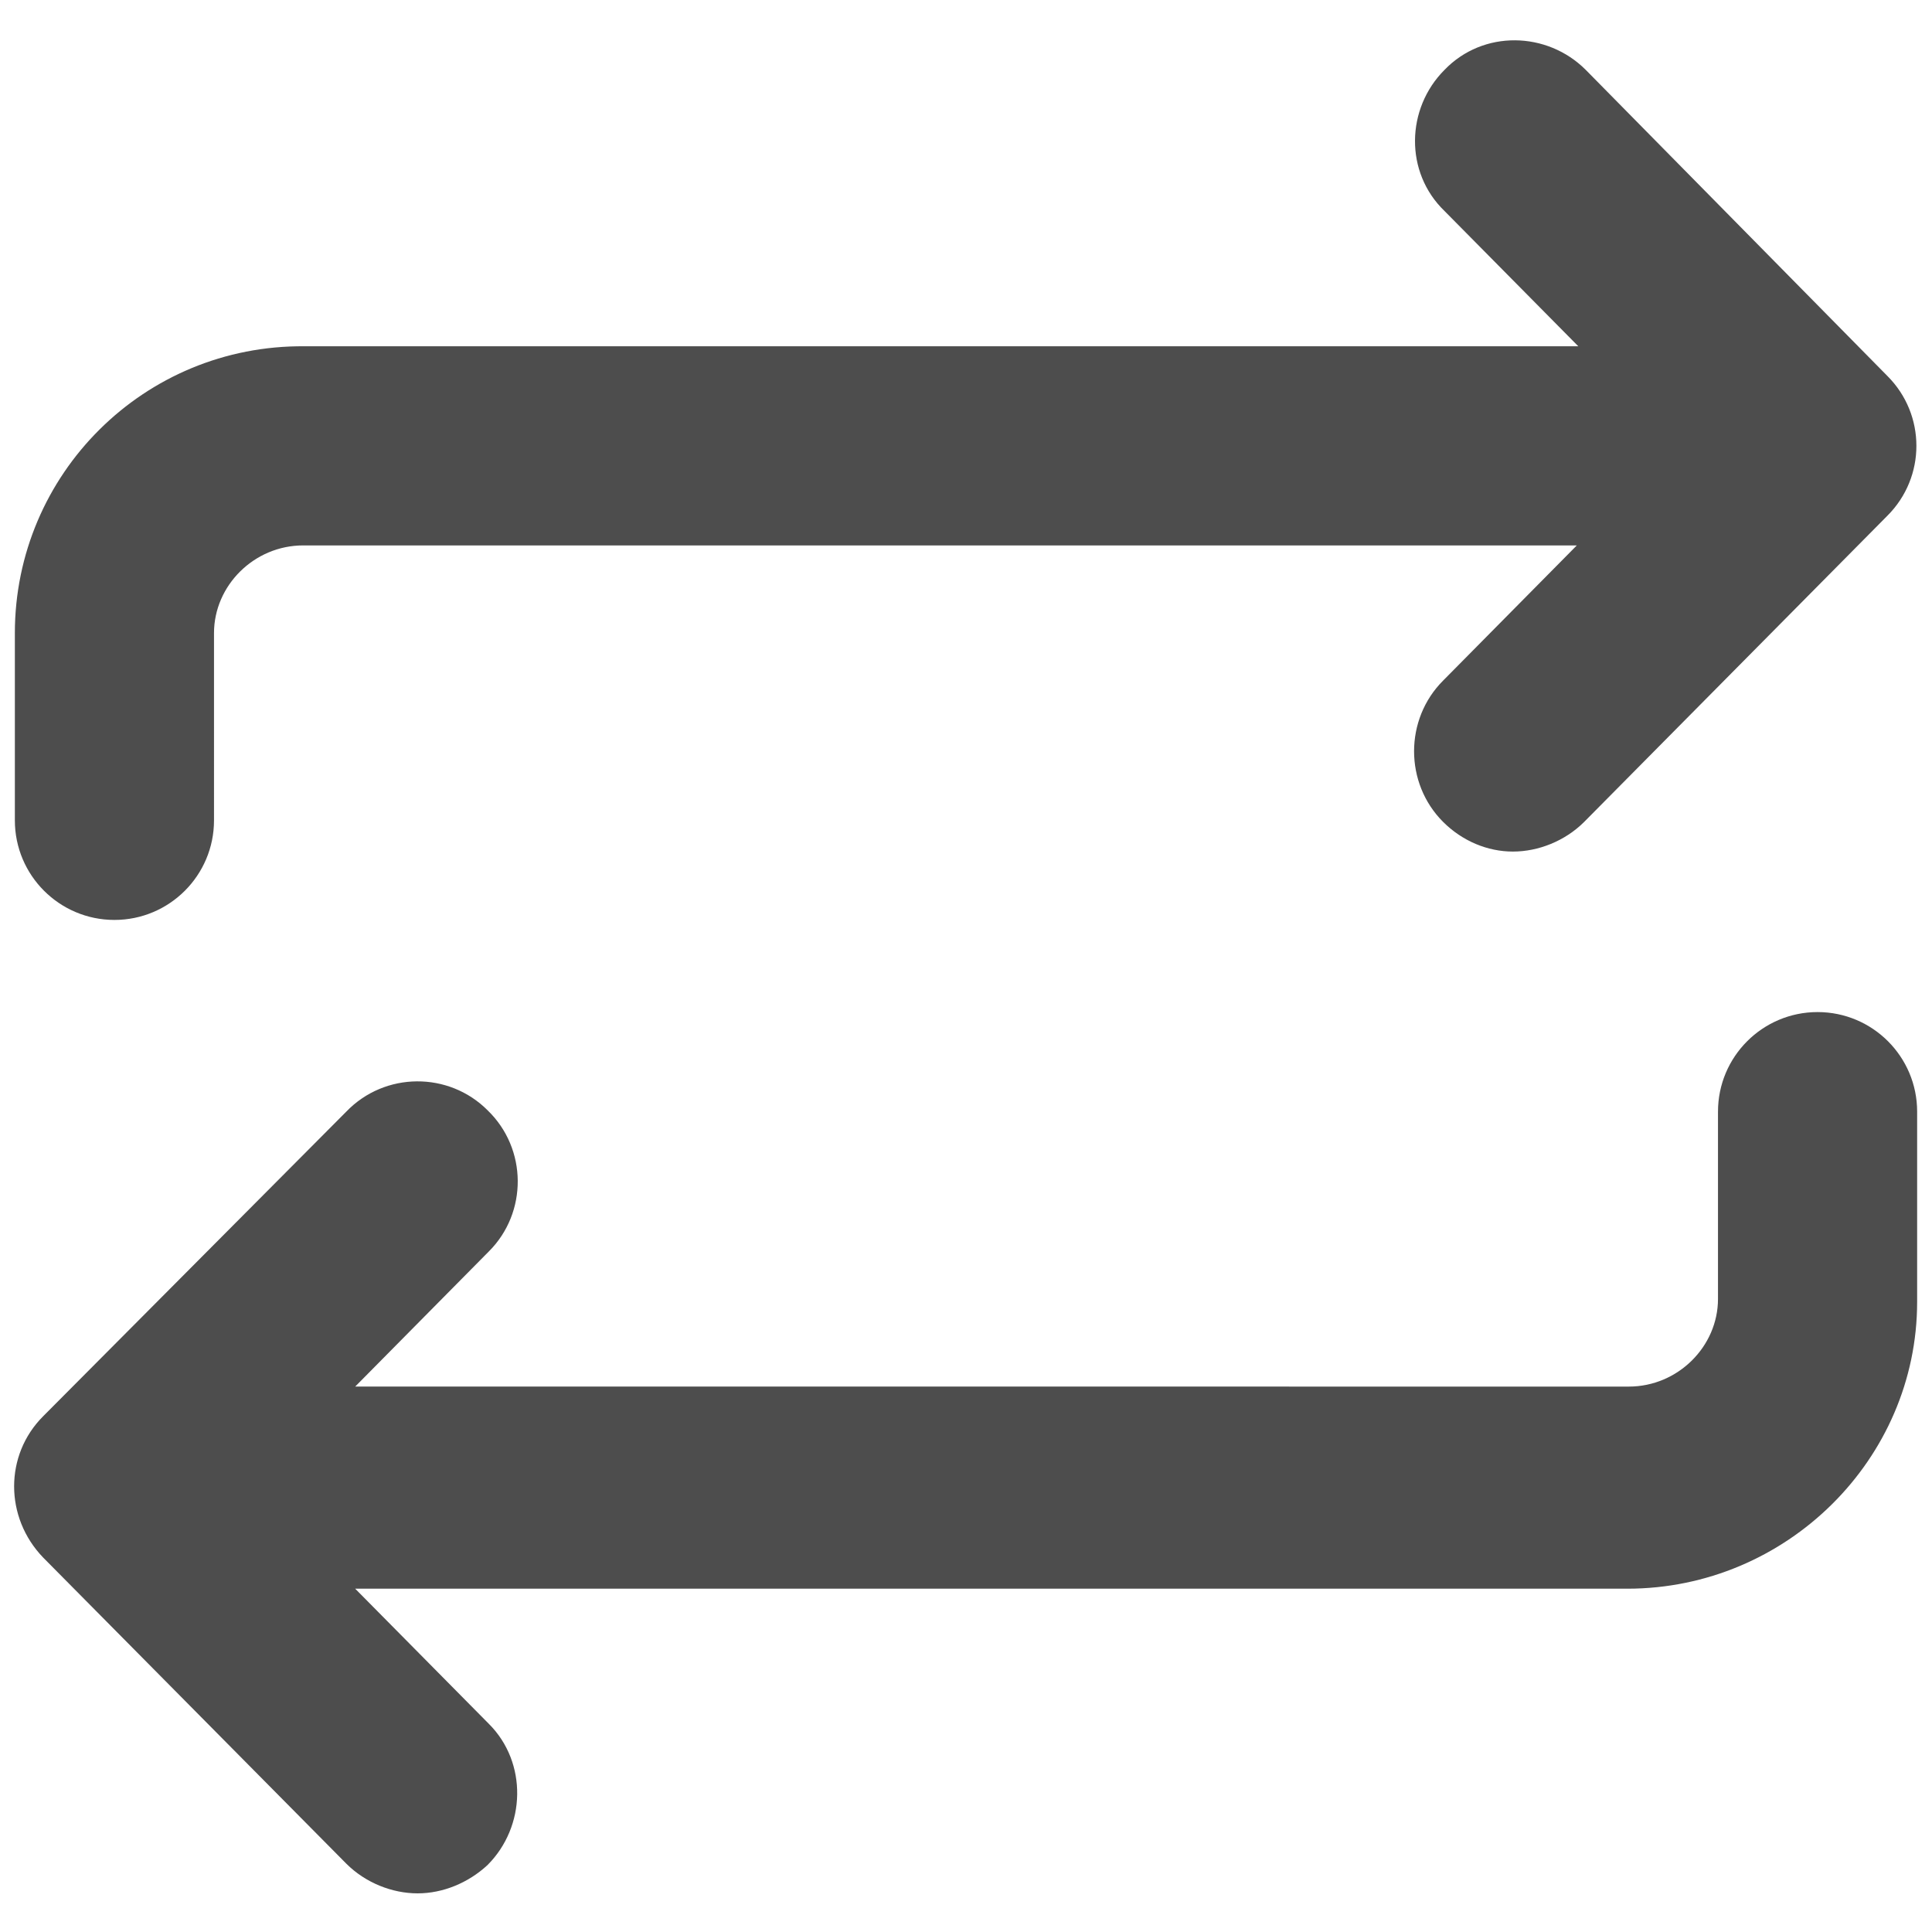<?xml version="1.0" encoding="utf-8"?>
<!-- Generator: Adobe Illustrator 19.2.1, SVG Export Plug-In . SVG Version: 6.00 Build 0)  -->
<svg version="1.1" id="Layer_1" xmlns="http://www.w3.org/2000/svg" xmlns:xlink="http://www.w3.org/1999/xlink" x="0px" y="0px"
	 viewBox="0 0 130 130" style="enable-background:new 0 0 130 130;" xml:space="preserve">
<style type="text/css">
	.st0{fill:none;}
	.st1{fill:#4D4D4D;}
</style>
<rect class="st0" width="130" height="130"/>
<g>
	<path class="st1" d="M122.3,68.1c-3.7,0-6.7,3-6.7,6.7v12.6c0,3.2-2.7,5.9-6,5.9H23.9l9-9.1c2.6-2.6,2.6-6.9-0.1-9.5
		c-2.6-2.6-6.9-2.6-9.5,0.1L2.9,95.3c-2.6,2.6-2.6,6.8,0,9.5l20.4,20.6c1.3,1.3,3.1,2,4.8,2c1.7,0,3.4-0.7,4.7-1.9
		c2.6-2.6,2.7-6.9,0.1-9.5l-9-9.1h85.6c10.7,0,19.5-8.7,19.5-19.3V74.8C129,71.1,126,68.1,122.3,68.1z"/>
	<path class="st1" d="M127,25.3L106.7,4.7c-2.6-2.6-6.9-2.7-9.5,0c-2.6,2.6-2.7,6.9,0,9.5l9,9.1H20.5C9.7,23.2,1,31.9,1,42.6v12.6
		c0,3.7,3,6.7,6.7,6.7s6.7-3,6.7-6.7V42.6c0-3.2,2.7-5.9,6-5.9h85.7l-9,9.1c-2.6,2.6-2.6,6.9,0,9.5c1.3,1.3,3,2,4.7,2
		c1.7,0,3.5-0.7,4.8-2L127,34.7C129.6,32.1,129.6,27.9,127,25.3z"/>
</g>
</svg>
